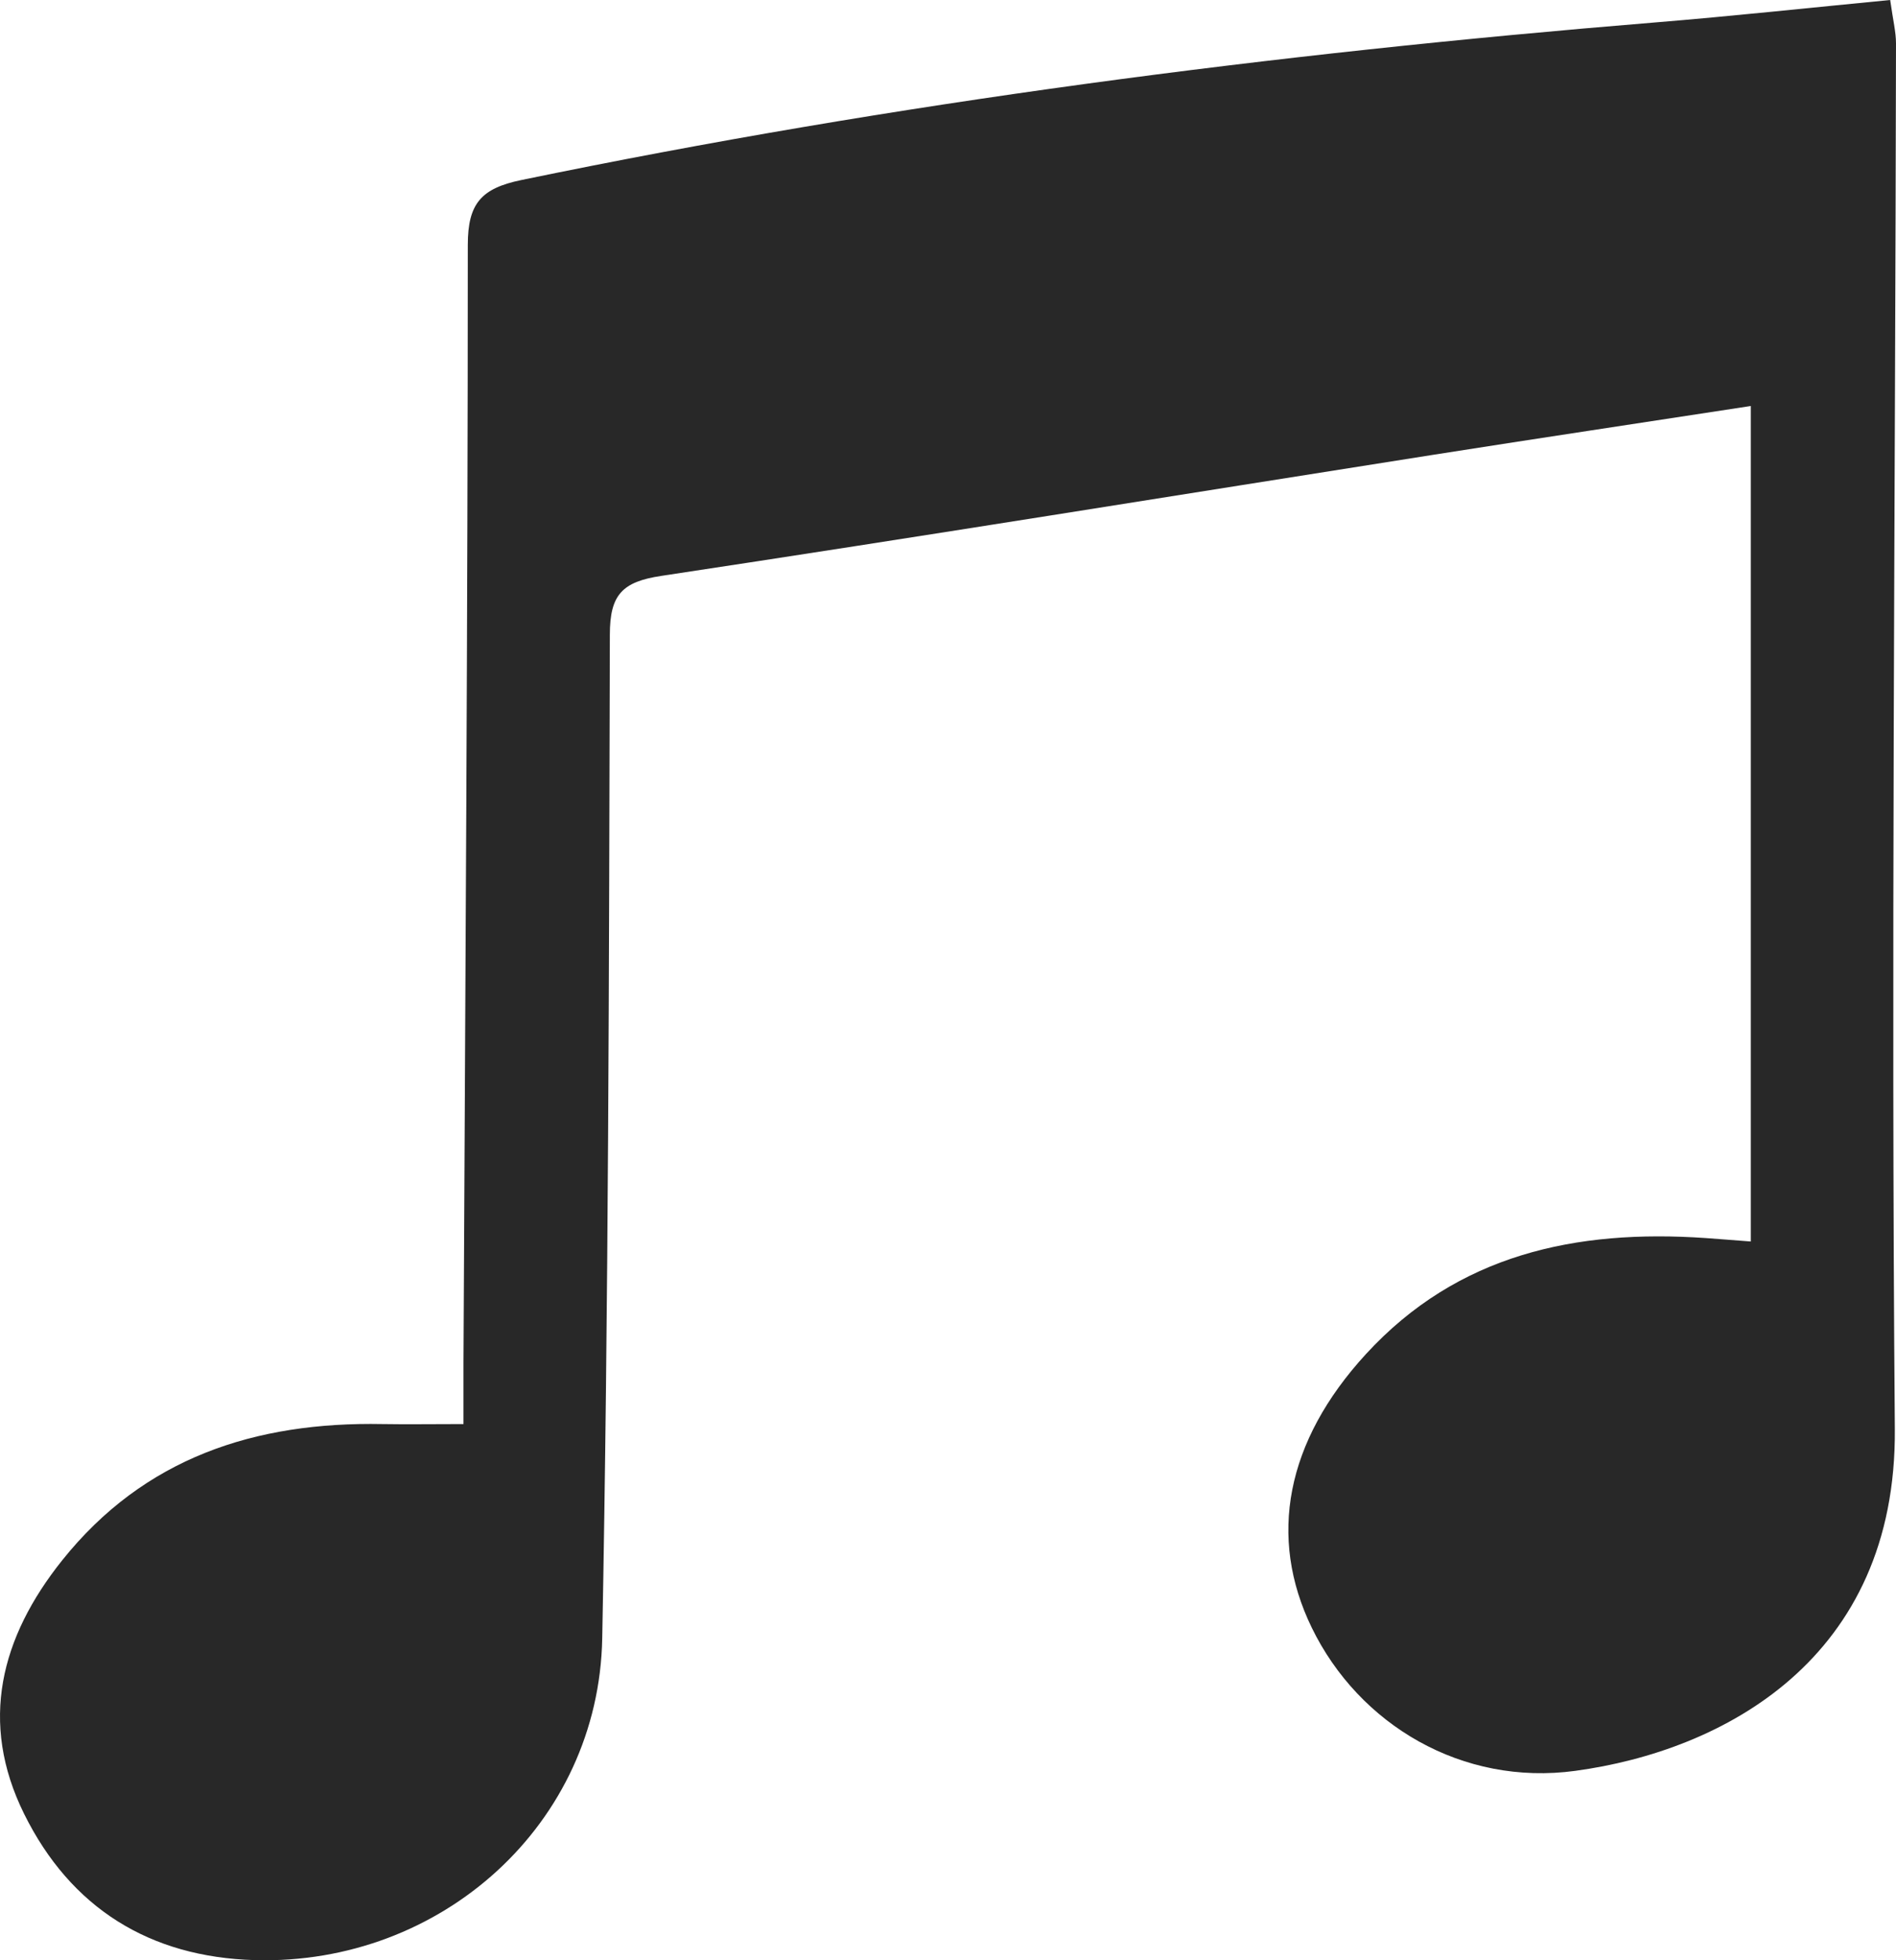 <svg width="60" height="62" viewBox="0 0 60 62" fill="none" xmlns="http://www.w3.org/2000/svg">
<path d="M55.405 39.267C54.743 39.218 54.361 39.184 53.977 39.158C49.873 38.875 46.127 39.67 43.225 42.829C40.69 45.59 40.118 48.616 41.512 51.483C43.011 54.559 46.278 56.495 49.853 56.009C54.512 55.377 60.023 52.487 59.963 45.191C59.843 30.587 59.977 15.98 60 1.374C60 1.011 59.906 0.645 59.816 0C57.261 0.246 54.809 0.512 52.351 0.712C40.305 1.696 28.342 3.246 16.5 5.694C15.236 5.956 14.804 6.429 14.804 7.746C14.804 19.542 14.724 31.335 14.667 43.132C14.667 43.77 14.667 44.412 14.667 45.041C13.647 45.041 12.878 45.054 12.108 45.041C8.075 44.964 4.56 46.105 1.965 49.354C0.022 51.786 -0.67 54.469 0.761 57.366C2.233 60.343 4.731 61.903 8.069 61.996C13.971 62.159 18.948 57.689 19.058 51.816C19.259 41.236 19.272 30.654 19.299 20.074C19.299 18.811 19.69 18.401 20.924 18.215C29.081 16.985 37.228 15.664 45.378 14.381C48.703 13.858 52.03 13.36 55.405 12.841V39.271V39.267Z" fill="#282828"/>
</svg>
